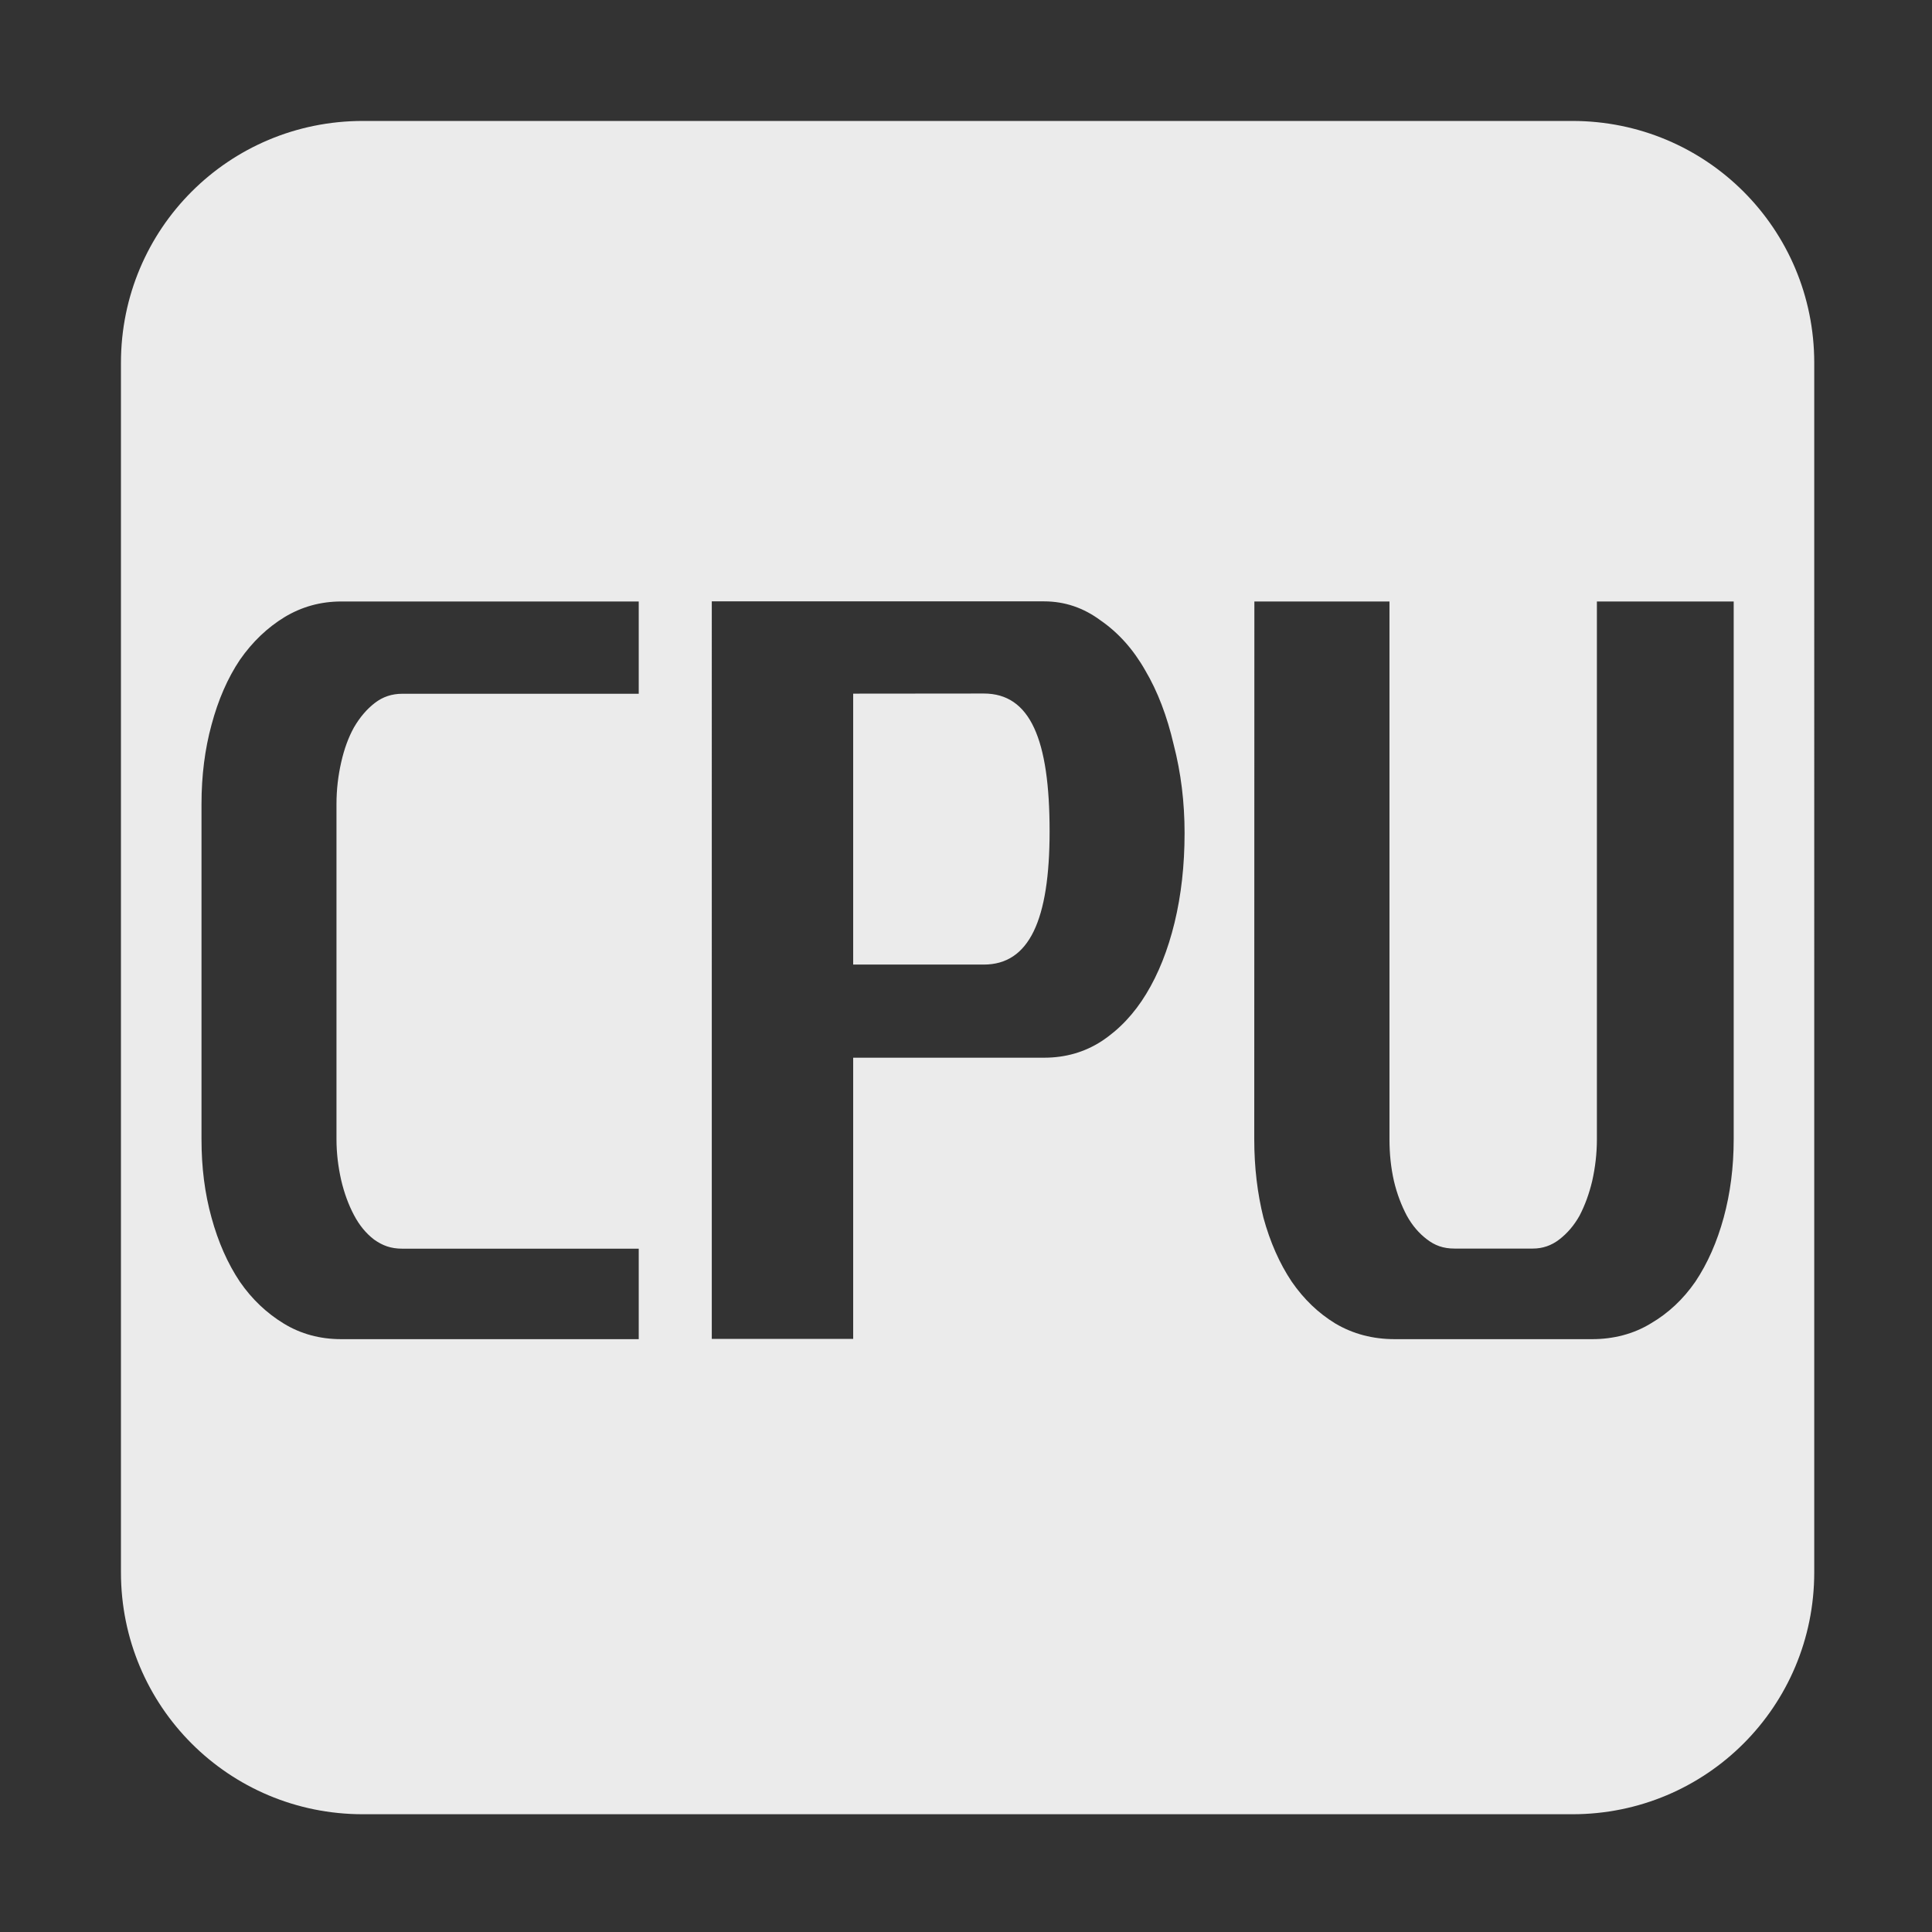 <?xml version="1.0" encoding="UTF-8" standalone="no"?>
<!-- Created with Inkscape (http://www.inkscape.org/) -->

<svg
   xmlns:dc="http://purl.org/dc/elements/1.1/"
   xmlns:cc="http://creativecommons.org/ns#"
   xmlns:rdf="http://www.w3.org/1999/02/22-rdf-syntax-ns#"
   xmlns:svg="http://www.w3.org/2000/svg"
   xmlns="http://www.w3.org/2000/svg"
   xmlns:sodipodi="http://sodipodi.sourceforge.net/DTD/sodipodi-0.dtd"
   xmlns:inkscape="http://www.inkscape.org/namespaces/inkscape"
   width="16"
   height="16"
   viewBox="0 0 4.233 4.233"
   version="1.1"
   id="svg5111"
   sodipodi:docname="cpuDark.svg"
   inkscape:version="0.92.4 (5da689c313, 2019-01-14)">
  <rect x="0" y="0" width="4.233" height="4.233" fill="#333333" stroke="none"/>
  <defs
     id="defs5105" />
  <sodipodi:namedview
     id="base"
     pagecolor="#ffffff"
     bordercolor="#666666"
     borderopacity="1.0"
     inkscape:pageopacity="0"
     inkscape:pageshadow="2"
     inkscape:zoom="36.211029"
     inkscape:cx="4.8656628"
     inkscape:cy="9.1390436"
     inkscape:document-units="mm"
     inkscape:current-layer="layer1"
     showgrid="true"
     units="px"
     inkscape:window-width="1920"
     inkscape:window-height="1017"
     inkscape:window-x="-8"
     inkscape:window-y="-8"
     inkscape:window-maximized="1">
    <inkscape:grid
       type="xygrid"
       id="grid5656" />
  </sodipodi:namedview>
  <g
     inkscape:label="Layer 1"
     inkscape:groupmode="layer"
     id="layer1"
     transform="translate(0,-292.767)">
    <path
       style="opacity:1;fill:#ebebeb;fill-opacity:1;fill-rule:nonzero;stroke:none;stroke-width:1.002;stroke-linecap:butt;stroke-linejoin:round;stroke-miterlimit:4;stroke-dasharray:none;stroke-opacity:1;paint-order:normal"
       d="M 3,1 C 1.892,1 1,1.892 1,3 v 10 c 0,1.108 0.892,2 2,2 h 10 c 1.108,0 2,-0.892 2,-2 V 3 C 15,1.892 14.108,1 13,1 Z M 2.821,4.973 H 5.281 V 5.736 H 3.326 c -0.086,0 -0.161,0.025 -0.227,0.076 -0.065,0.05 -0.123,0.117 -0.173,0.203 -0.045,0.081 -0.08,0.177 -0.105,0.287 -0.025,0.111 -0.039,0.223 -0.039,0.348 v 2.769 c 0,0.116 0.014,0.228 0.039,0.339 0.025,0.106 0.06,0.202 0.105,0.287 0.045,0.086 0.1,0.152 0.166,0.203 0.07,0.05 0.139,0.076 0.234,0.076 h 1.955 v 0.748 H 2.821 c -0.176,0 -0.334,-0.043 -0.475,-0.129 C 2.205,10.857 2.083,10.742 1.983,10.597 1.882,10.446 1.804,10.269 1.749,10.068 1.693,9.866 1.666,9.654 1.666,9.419 V 6.648 c 0,-0.236 0.028,-0.455 0.083,-0.656 C 1.804,5.786 1.882,5.607 1.983,5.456 2.088,5.305 2.212,5.188 2.353,5.102 2.494,5.017 2.65,4.973 2.821,4.973 Z m 3.064,-0.001 h 2.747 c 0.171,0 0.327,0.053 0.468,0.158 0.146,0.101 0.27,0.238 0.37,0.415 0.101,0.171 0.179,0.375 0.234,0.612 0.06,0.232 0.09,0.475 0.09,0.731 0,0.267 -0.028,0.514 -0.083,0.741 C 9.656,7.855 9.578,8.051 9.477,8.217 9.377,8.382 9.253,8.513 9.107,8.609 8.966,8.7 8.808,8.745 8.632,8.745 H 7.054 V 11.07 H 5.885 Z m 4.486,0.001 h 1.117 v 4.446 c 0,0.121 0.012,0.236 0.037,0.346 0.025,0.106 0.062,0.202 0.107,0.287 0.045,0.081 0.1,0.145 0.166,0.195 0.065,0.05 0.134,0.076 0.227,0.076 h 0.649 c 0.08,0 0.154,-0.025 0.219,-0.076 0.065,-0.05 0.121,-0.115 0.166,-0.195 0.045,-0.086 0.08,-0.182 0.105,-0.287 0.025,-0.111 0.039,-0.226 0.039,-0.346 V 4.973 h 1.131 V 9.419 c 0,0.232 -0.028,0.447 -0.083,0.649 -0.055,0.201 -0.133,0.378 -0.234,0.529 -0.101,0.146 -0.224,0.261 -0.37,0.346 -0.141,0.086 -0.307,0.129 -0.483,0.129 H 11.531 c -0.181,0 -0.344,-0.043 -0.49,-0.129 -0.141,-0.086 -0.26,-0.2 -0.361,-0.346 -0.101,-0.151 -0.179,-0.328 -0.234,-0.529 -0.05,-0.201 -0.076,-0.417 -0.076,-0.649 z M 7.054,5.735 v 2.24 h 1.08 c 0.375,0 0.544,-0.367 0.544,-1.102 0,-0.76 -0.16,-1.139 -0.544,-1.139 z"
       transform="matrix(0.265,0,0,0.265,0,292.767)"
       id="rect5660"
       inkscape:connector-curvature="0"
       sodipodi:nodetypes="ssssssssssccscccsscccsccscccsscccscscccscccsccccccscccsscccsccscccsscccscccsssc" />
  </g>
</svg>
